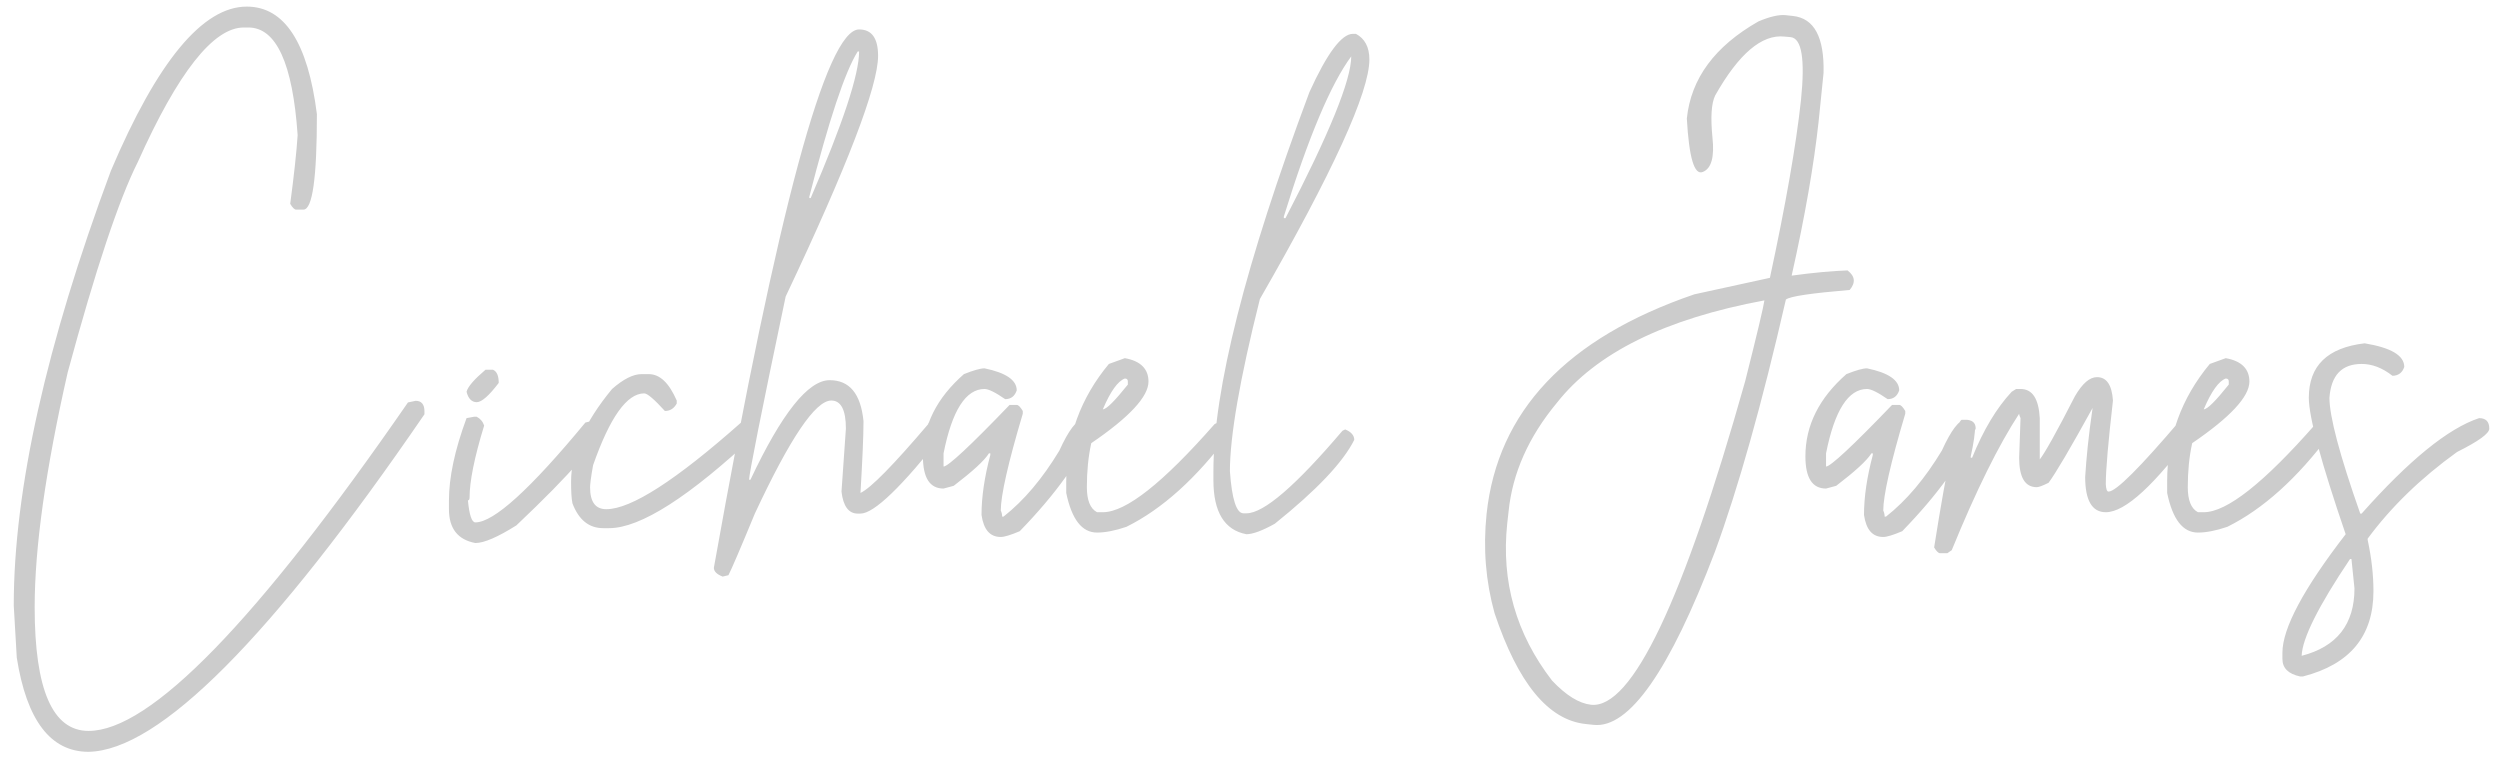 <svg width="142" height="43" viewBox="0 0 142 43" fill="none" xmlns="http://www.w3.org/2000/svg">
<path d="M5.031 42.703C2.875 42.703 1.516 40.922 0.953 37.359L0.781 34.391C0.781 27.812 2.625 19.578 6.297 9.703C8.938 3.484 11.516 0.375 14.016 0.375C16.156 0.375 17.484 2.406 18 6.484C18 10.109 17.75 11.906 17.234 11.906H16.812C16.734 11.906 16.609 11.797 16.484 11.578C16.703 9.938 16.844 8.625 16.906 7.672C16.625 3.594 15.688 1.562 14.109 1.562H13.844C12.125 1.562 10.109 4.109 7.828 9.203C6.75 11.344 5.422 15.328 3.844 21.156C2.594 26.656 1.969 31.094 1.969 34.484C1.969 39.172 2.984 41.516 5.031 41.516C8.531 41.516 14.578 35.297 23.172 22.859L23.609 22.766C23.938 22.766 24.109 22.969 24.109 23.359V23.531C15.406 36.234 9.047 42.625 5.031 42.703ZM27.078 22.844C26.797 22.844 26.594 22.641 26.5 22.25C26.578 21.953 26.953 21.531 27.578 21H28C28.219 21.094 28.328 21.344 28.328 21.75C27.781 22.469 27.359 22.844 27.078 22.844ZM27 30.844C26 30.656 25.5 30.016 25.5 28.922V28.422C25.5 27.125 25.828 25.562 26.5 23.75L26.922 23.672H27.078C27.281 23.781 27.422 23.938 27.5 24.172C26.938 26 26.672 27.359 26.672 28.25C26.672 28.359 26.641 28.422 26.578 28.422C26.656 29.25 26.797 29.672 27 29.672C28.047 29.672 30.125 27.781 33.25 24L33.578 23.922C33.812 24 33.984 24.141 34.078 24.344C34.078 25 32.5 26.844 29.328 29.844C28.281 30.5 27.5 30.844 27 30.844ZM34.594 30H34.266C33.453 30 32.875 29.531 32.516 28.594C32.453 28.281 32.438 27.875 32.438 27.344C32.438 25.734 33.203 23.984 34.766 22.094C35.406 21.531 35.969 21.25 36.438 21.25H36.844C37.484 21.25 38 21.75 38.438 22.75V22.922C38.281 23.203 38.062 23.344 37.766 23.344C37.156 22.672 36.766 22.344 36.594 22.344C35.609 22.344 34.641 23.703 33.688 26.422C33.562 27.109 33.516 27.531 33.516 27.672C33.516 28.5 33.812 28.922 34.438 28.922C35.844 28.922 38.391 27.281 42.094 24L42.438 23.922C42.766 24.031 42.938 24.281 42.938 24.672C39.156 28.219 36.375 30 34.594 30ZM41.047 32.75C40.719 32.625 40.547 32.453 40.547 32.25C44.188 11.859 46.938 1.672 48.797 1.672C49.516 1.672 49.875 2.172 49.875 3.172C49.875 4.891 48.125 9.453 44.625 16.844C43.234 23.453 42.547 26.938 42.547 27.25H42.625C44.406 23.469 45.906 21.594 47.125 21.594C48.25 21.594 48.891 22.359 49.047 23.922C49.047 24.781 48.984 26.141 48.875 28C49.469 27.719 50.75 26.406 52.719 24.094C52.719 23.969 52.875 23.922 53.219 23.922C53.484 24.062 53.625 24.281 53.625 24.594C51.234 27.641 49.641 29.172 48.875 29.172H48.719C48.203 29.172 47.891 28.75 47.797 27.922L48.047 24.344C48.047 23.281 47.766 22.75 47.219 22.75C46.312 22.75 44.875 24.891 42.875 29.172C42.031 31.219 41.531 32.375 41.375 32.672L41.047 32.75ZM46.047 11.25C47.875 7.016 48.797 4.234 48.797 2.922H48.719C47.984 4.094 47.078 6.844 45.969 11.172V11.25H46.047ZM56.844 30.5C56.234 30.5 55.875 30.094 55.75 29.25C55.75 28.219 55.922 27.078 56.25 25.844V25.75H56.172C55.906 26.172 55.234 26.781 54.172 27.594L53.594 27.75C52.812 27.75 52.422 27.141 52.422 25.922C52.422 24.156 53.203 22.609 54.75 21.25C55.297 21.031 55.688 20.922 55.922 20.922C57.141 21.172 57.75 21.594 57.75 22.172C57.641 22.5 57.422 22.672 57.094 22.672C56.531 22.281 56.141 22.094 55.922 22.094C54.859 22.094 54.078 23.312 53.594 25.75V26.5C53.844 26.5 55.094 25.344 57.344 23H57.75C57.844 23 57.953 23.109 58.094 23.344V23.5C57.25 26.328 56.844 28.156 56.844 29C56.891 29.094 56.922 29.219 56.922 29.344H57C58.172 28.422 59.219 27.172 60.172 25.594C60.703 24.422 61.156 23.844 61.5 23.844C61.891 23.844 62.094 24 62.094 24.344C61.359 26.125 59.969 28.062 57.922 30.172C57.406 30.391 57.047 30.5 56.844 30.5ZM62.312 30.25C61.453 30.25 60.875 29.5 60.562 28V27.344C60.562 24.828 61.375 22.609 62.984 20.672L63.891 20.344C64.781 20.5 65.234 20.953 65.234 21.672C65.234 22.531 64.141 23.703 61.984 25.172C61.812 25.953 61.734 26.781 61.734 27.672C61.734 28.406 61.922 28.891 62.312 29.094H62.641C63.953 29.094 66.062 27.422 68.984 24.094C69.078 24.031 69.188 24 69.312 24C69.641 24.125 69.812 24.344 69.812 24.672C67.953 27.172 66 28.922 63.984 29.922C63.344 30.141 62.781 30.25 62.312 30.25ZM62.641 23.25C62.844 23.25 63.312 22.781 64.062 21.844V21.672C64.062 21.562 64.016 21.5 63.891 21.5C63.5 21.641 63.078 22.219 62.641 23.25ZM70.797 30.344C69.547 30.109 68.922 29.078 68.922 27.281V26.766C68.922 22.141 70.734 14.969 74.375 5.234C75.375 3.031 76.203 1.922 76.844 1.922H77.016C77.516 2.188 77.781 2.672 77.781 3.375C77.781 5.234 75.703 9.781 71.562 16.984C70.422 21.516 69.859 24.781 69.859 26.766C69.969 28.359 70.234 29.156 70.625 29.156H70.797C71.781 29.156 73.594 27.594 76.25 24.469L76.406 24.391C76.75 24.531 76.922 24.734 76.922 24.984C76.281 26.266 74.781 27.844 72.406 29.75C71.703 30.141 71.156 30.344 70.797 30.344ZM73.016 12.391C75.5 7.609 76.75 4.547 76.75 3.203C75.594 4.766 74.312 7.797 72.922 12.297V12.391H73.016ZM90.516 41.172L90.078 41.125C87.938 40.906 86.219 38.797 84.891 34.828C84.391 33.031 84.234 31.156 84.438 29.188C85.062 23.359 88.984 19.203 96.234 16.719L100.531 15.781C101.422 11.641 102.016 8.281 102.297 5.672C102.531 3.359 102.344 2.172 101.703 2.109L101.359 2.078C100.078 1.938 98.766 3.047 97.422 5.422C97.203 5.875 97.156 6.672 97.266 7.797C97.391 8.922 97.203 9.578 96.719 9.766C96.234 9.969 95.938 8.953 95.812 6.734C96.047 4.453 97.406 2.625 99.875 1.219C100.531 0.938 101.047 0.828 101.406 0.859L101.828 0.906C103.047 1.031 103.625 2.109 103.578 4.141L103.297 6.906C103.031 9.344 102.531 12.25 101.766 15.656C103.016 15.484 104.078 15.391 104.938 15.359C105.375 15.688 105.406 16.062 105.062 16.469C102.875 16.656 101.672 16.828 101.438 17.016C100.078 22.953 98.734 27.719 97.406 31.344C94.828 38.109 92.531 41.391 90.516 41.172ZM90.375 40.031C92.688 40.266 95.609 34.141 99.125 21.656C99.812 18.938 100.172 17.406 100.219 17.062C94.578 18.109 90.656 20.047 88.422 22.891C86.828 24.812 85.906 26.875 85.688 29.047L85.609 29.75C85.266 33.031 86.109 36 88.156 38.656C88.953 39.5 89.688 39.953 90.375 40.031ZM106.969 30.5C106.359 30.5 106 30.094 105.875 29.25C105.875 28.219 106.047 27.078 106.375 25.844V25.75H106.297C106.031 26.172 105.359 26.781 104.297 27.594L103.719 27.75C102.938 27.75 102.547 27.141 102.547 25.922C102.547 24.156 103.328 22.609 104.875 21.25C105.422 21.031 105.812 20.922 106.047 20.922C107.266 21.172 107.875 21.594 107.875 22.172C107.766 22.5 107.547 22.672 107.219 22.672C106.656 22.281 106.266 22.094 106.047 22.094C104.984 22.094 104.203 23.312 103.719 25.75V26.5C103.969 26.5 105.219 25.344 107.469 23H107.875C107.969 23 108.078 23.109 108.219 23.344V23.5C107.375 26.328 106.969 28.156 106.969 29C107.016 29.094 107.047 29.219 107.047 29.344H107.125C108.297 28.422 109.344 27.172 110.297 25.594C110.828 24.422 111.281 23.844 111.625 23.844C112.016 23.844 112.219 24 112.219 24.344C111.484 26.125 110.094 28.062 108.047 30.172C107.531 30.391 107.172 30.5 106.969 30.5ZM110.609 31.422H110.188C110.109 31.422 109.984 31.312 109.859 31.094C110.625 26.25 111.156 23.844 111.438 23.844H111.688C111.906 23.844 112.078 23.953 112.188 24.172C112.188 24.578 112.109 25.156 111.938 25.922V26H112.016C112.656 24.422 113.406 23.172 114.266 22.25L114.516 22.094H114.766C115.438 22.094 115.797 22.641 115.859 23.75V26.094C116.125 25.766 116.797 24.578 117.859 22.5C118.281 21.781 118.688 21.422 119.109 21.422C119.656 21.422 119.953 21.859 120.016 22.75C119.75 25.094 119.609 26.672 119.609 27.5C119.625 27.781 119.672 27.922 119.766 27.922C120.188 27.922 121.547 26.562 123.859 23.844H124.266C124.547 24 124.688 24.203 124.688 24.422C122.406 27.531 120.719 29.094 119.609 29.094C118.828 29.094 118.438 28.422 118.438 27.094C118.5 26.078 118.625 24.766 118.859 23.172C117.594 25.469 116.766 26.875 116.359 27.422C116.016 27.594 115.797 27.672 115.688 27.672C115.016 27.672 114.688 27.109 114.688 26L114.766 23.75C114.719 23.641 114.688 23.562 114.688 23.5C113.531 25.266 112.25 27.844 110.859 31.25L110.609 31.422ZM124.844 30.25C123.984 30.25 123.406 29.5 123.094 28V27.344C123.094 24.828 123.906 22.609 125.516 20.672L126.422 20.344C127.312 20.5 127.766 20.953 127.766 21.672C127.766 22.531 126.672 23.703 124.516 25.172C124.344 25.953 124.266 26.781 124.266 27.672C124.266 28.406 124.453 28.891 124.844 29.094H125.172C126.484 29.094 128.594 27.422 131.516 24.094C131.609 24.031 131.719 24 131.844 24C132.172 24.125 132.344 24.344 132.344 24.672C130.484 27.172 128.531 28.922 126.516 29.922C125.875 30.141 125.312 30.25 124.844 30.25ZM125.172 23.25C125.375 23.25 125.844 22.781 126.594 21.844V21.672C126.594 21.562 126.547 21.5 126.422 21.5C126.031 21.641 125.609 22.219 125.172 23.25ZM130.812 38.422H130.641C129.984 38.281 129.641 37.953 129.641 37.422V37.078C129.641 35.688 130.844 33.438 133.234 30.344C131.844 26.281 131.141 23.688 131.141 22.594C131.141 20.766 132.203 19.75 134.312 19.5C135.812 19.75 136.562 20.188 136.562 20.844C136.453 21.172 136.219 21.344 135.891 21.344C135.312 20.891 134.734 20.672 134.141 20.672C133.016 20.672 132.406 21.312 132.312 22.594C132.312 23.656 132.891 25.844 134.062 29.172H134.141C136.828 26.141 139.062 24.328 140.812 23.75C141.203 23.75 141.391 23.953 141.391 24.344C141.391 24.625 140.781 25.062 139.562 25.672C137.5 27.156 135.812 28.797 134.484 30.594V30.672C134.703 31.688 134.812 32.656 134.812 33.578C134.812 36.125 133.484 37.734 130.812 38.422ZM130.734 37.25C132.734 36.734 133.734 35.453 133.734 33.422L133.562 31.75H133.484C131.688 34.422 130.766 36.266 130.734 37.25Z" fill="#CCCCCC"/>
</svg>
